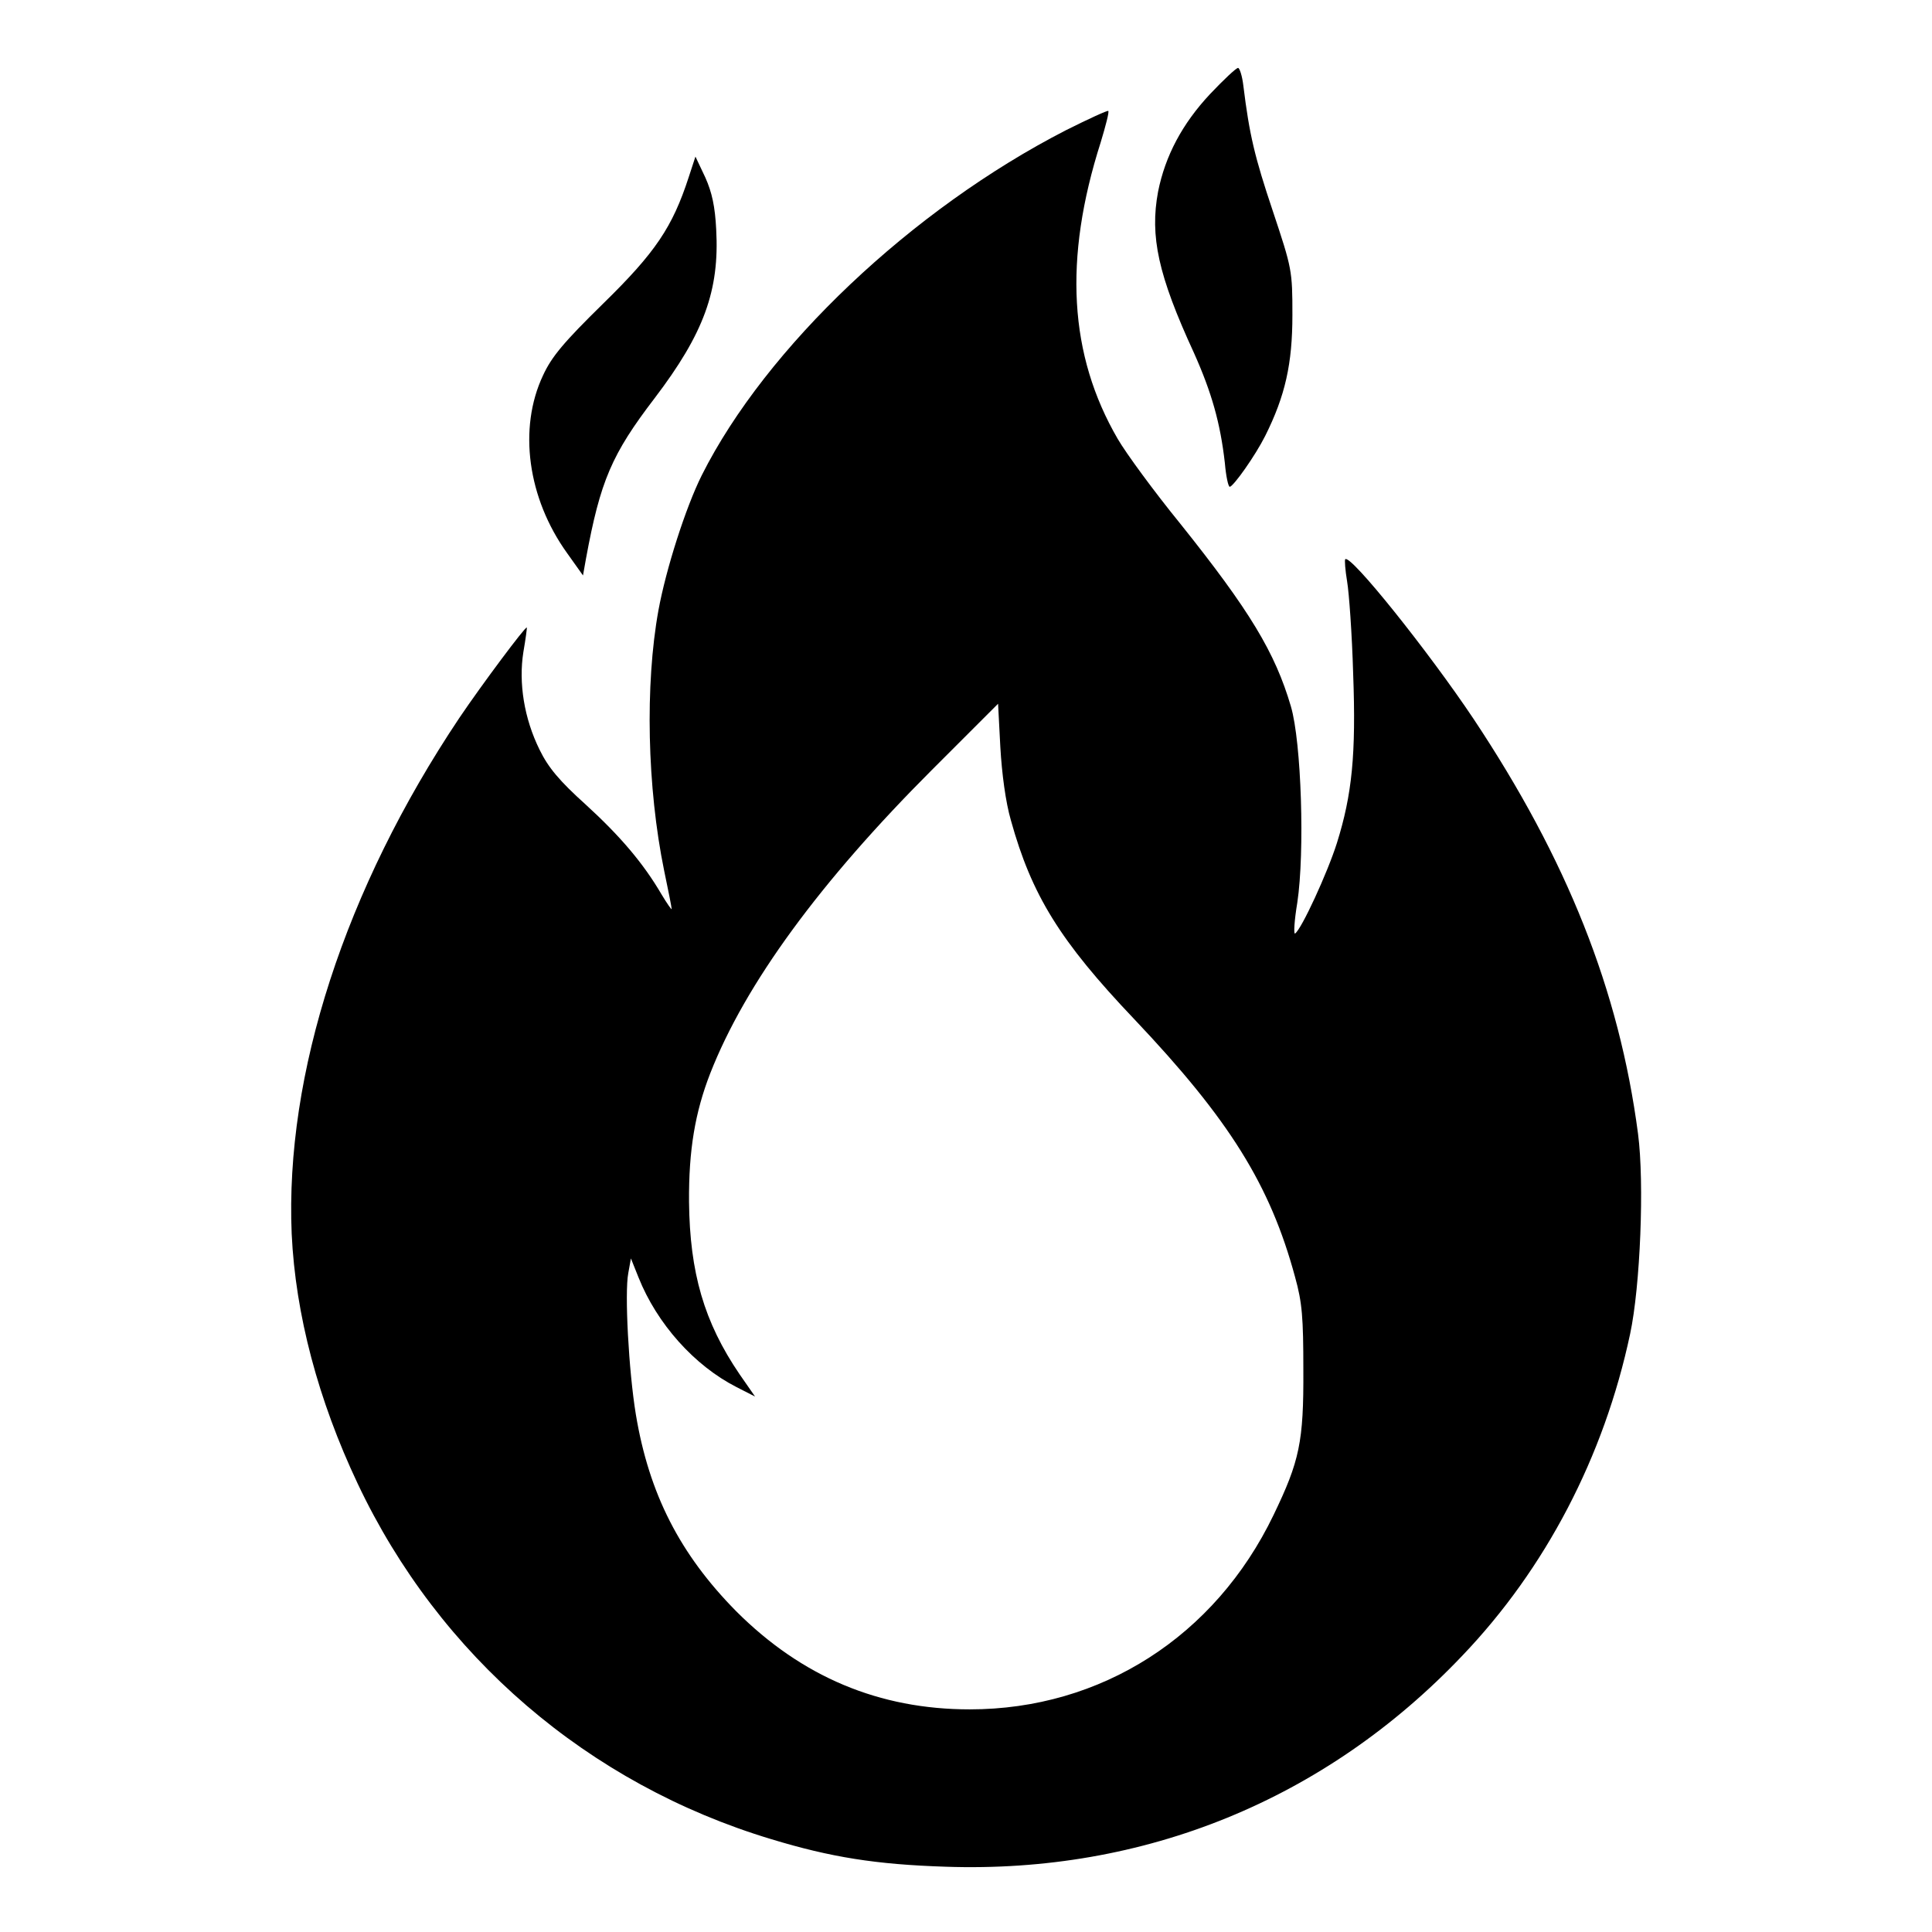 <?xml version="1.0" standalone="no"?>
<!DOCTYPE svg PUBLIC "-//W3C//DTD SVG 20010904//EN"
 "http://www.w3.org/TR/2001/REC-SVG-20010904/DTD/svg10.dtd">
<svg version="1.0" xmlns="http://www.w3.org/2000/svg"
 width="512pt" height="512pt" viewBox="0 0 512 512"
 preserveAspectRatio="xMidYMid meet">

<g transform="translate(0,512) scale(0.1,-0.1)"
fill="#000000" stroke="none">
<path d="M3207 4871 c-74 -79 -119 -164 -138 -259 -22 -118 0 -221 95 -427 47
-105 70 -186 82 -292 3 -35 9 -63 13 -63 10 1 68 83 94 135 53 106 72 191 72
320 0 118 -1 123 -52 276 -48 143 -62 202 -78 332 -3 26 -10 47 -14 47 -5 0
-38 -31 -74 -69z"/>
<path d="M2825 4775 c-409 -210 -795 -576 -965 -914 -43 -86 -95 -249 -115
-358 -36 -198 -30 -470 15 -690 11 -52 20 -98 20 -102 0 -3 -12 14 -27 39 -48
82 -109 154 -201 238 -70 63 -99 98 -122 145 -41 83 -56 177 -43 259 6 35 10
64 9 65 -3 4 -119 -151 -179 -240 -303 -453 -462 -944 -444 -1367 10 -213 70
-440 175 -662 216 -457 611 -796 1096 -942 158 -48 277 -67 462 -73 526 -18
1006 177 1369 559 221 231 376 528 445 853 27 126 38 400 21 530 -50 381 -188
727 -436 1100 -119 178 -326 437 -340 423 -2 -2 0 -29 5 -59 5 -29 13 -139 16
-244 8 -215 -3 -321 -43 -449 -25 -79 -94 -229 -111 -240 -4 -2 -2 34 6 82 20
133 11 425 -17 520 -42 143 -109 254 -293 484 -70 86 -144 187 -166 225 -129
222 -144 476 -45 786 13 43 23 81 20 83 -2 2 -52 -21 -112 -51z m-146 -1829
c55 -198 130 -320 327 -527 252 -266 360 -439 426 -683 19 -68 22 -108 22
-246 1 -191 -10 -242 -79 -385 -155 -322 -457 -515 -805 -515 -240 0 -445 86
-619 260 -149 151 -231 311 -266 522 -19 116 -30 322 -20 374 l7 39 20 -50
c49 -123 148 -234 260 -291 l49 -25 -41 59 c-94 138 -132 269 -134 457 -1 137
16 237 56 340 93 238 292 509 588 805 l175 175 6 -115 c4 -70 14 -146 28 -194z"/>
<path d="M1825 4650 c-43 -132 -88 -199 -226 -334 -105 -103 -137 -141 -160
-191 -66 -140 -41 -325 64 -471 l42 -59 8 45 c38 206 68 276 182 425 130 171
172 285 163 447 -3 60 -11 98 -29 138 l-26 55 -18 -55z"/>
</g>
</svg>
